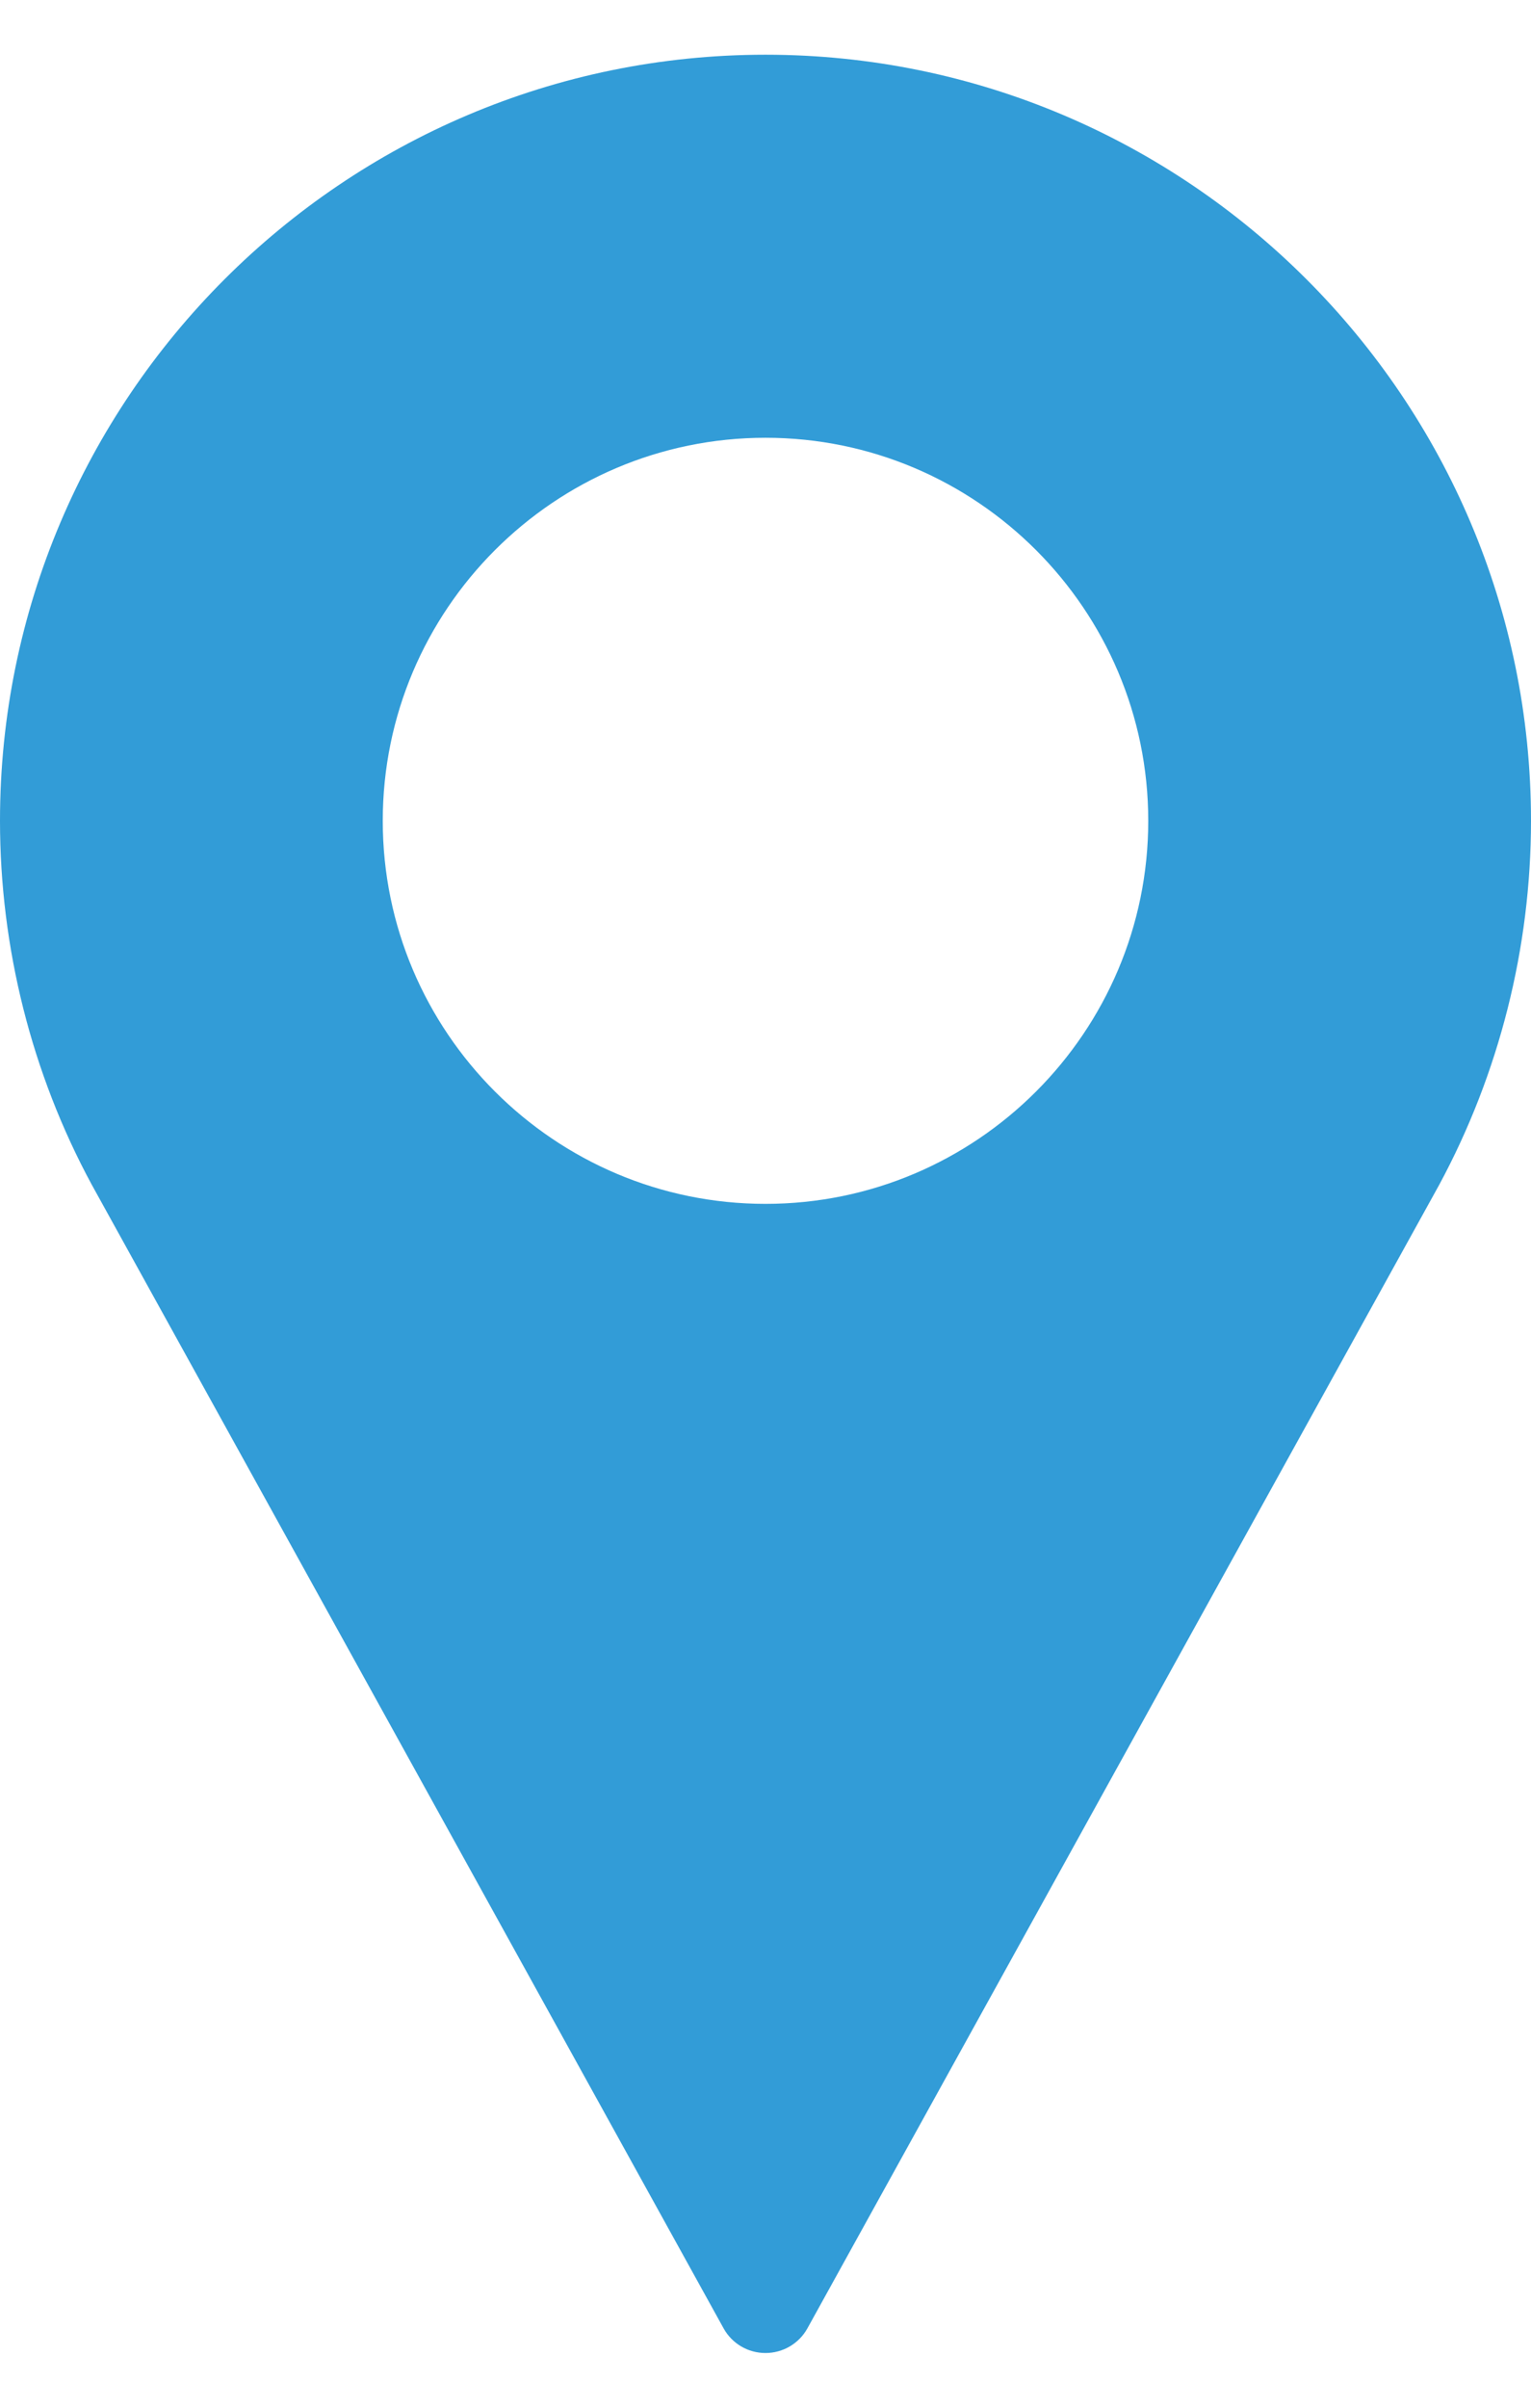 <svg width="14" height="22" viewBox="0 0 14 22" fill="none" xmlns="http://www.w3.org/2000/svg">
<path d="M7 0.5C10.86 0.5 14 3.64 14 7.5C14 8.659 13.71 9.808 13.16 10.827L7.383 21.275C7.306 21.414 7.159 21.5 7 21.5C6.84 21.5 6.694 21.414 6.617 21.275L0.838 10.823C0.289 9.808 -0 8.659 -0 7.5C-0 3.64 3.14 0.5 7 0.5ZM7 11C8.93 11 10.5 9.43 10.5 7.5C10.5 5.57 8.93 4 7 4C5.07 4 3.5 5.57 3.5 7.5C3.5 9.43 5.07 11 7 11Z" fill="#329CD7"/>
</svg>
